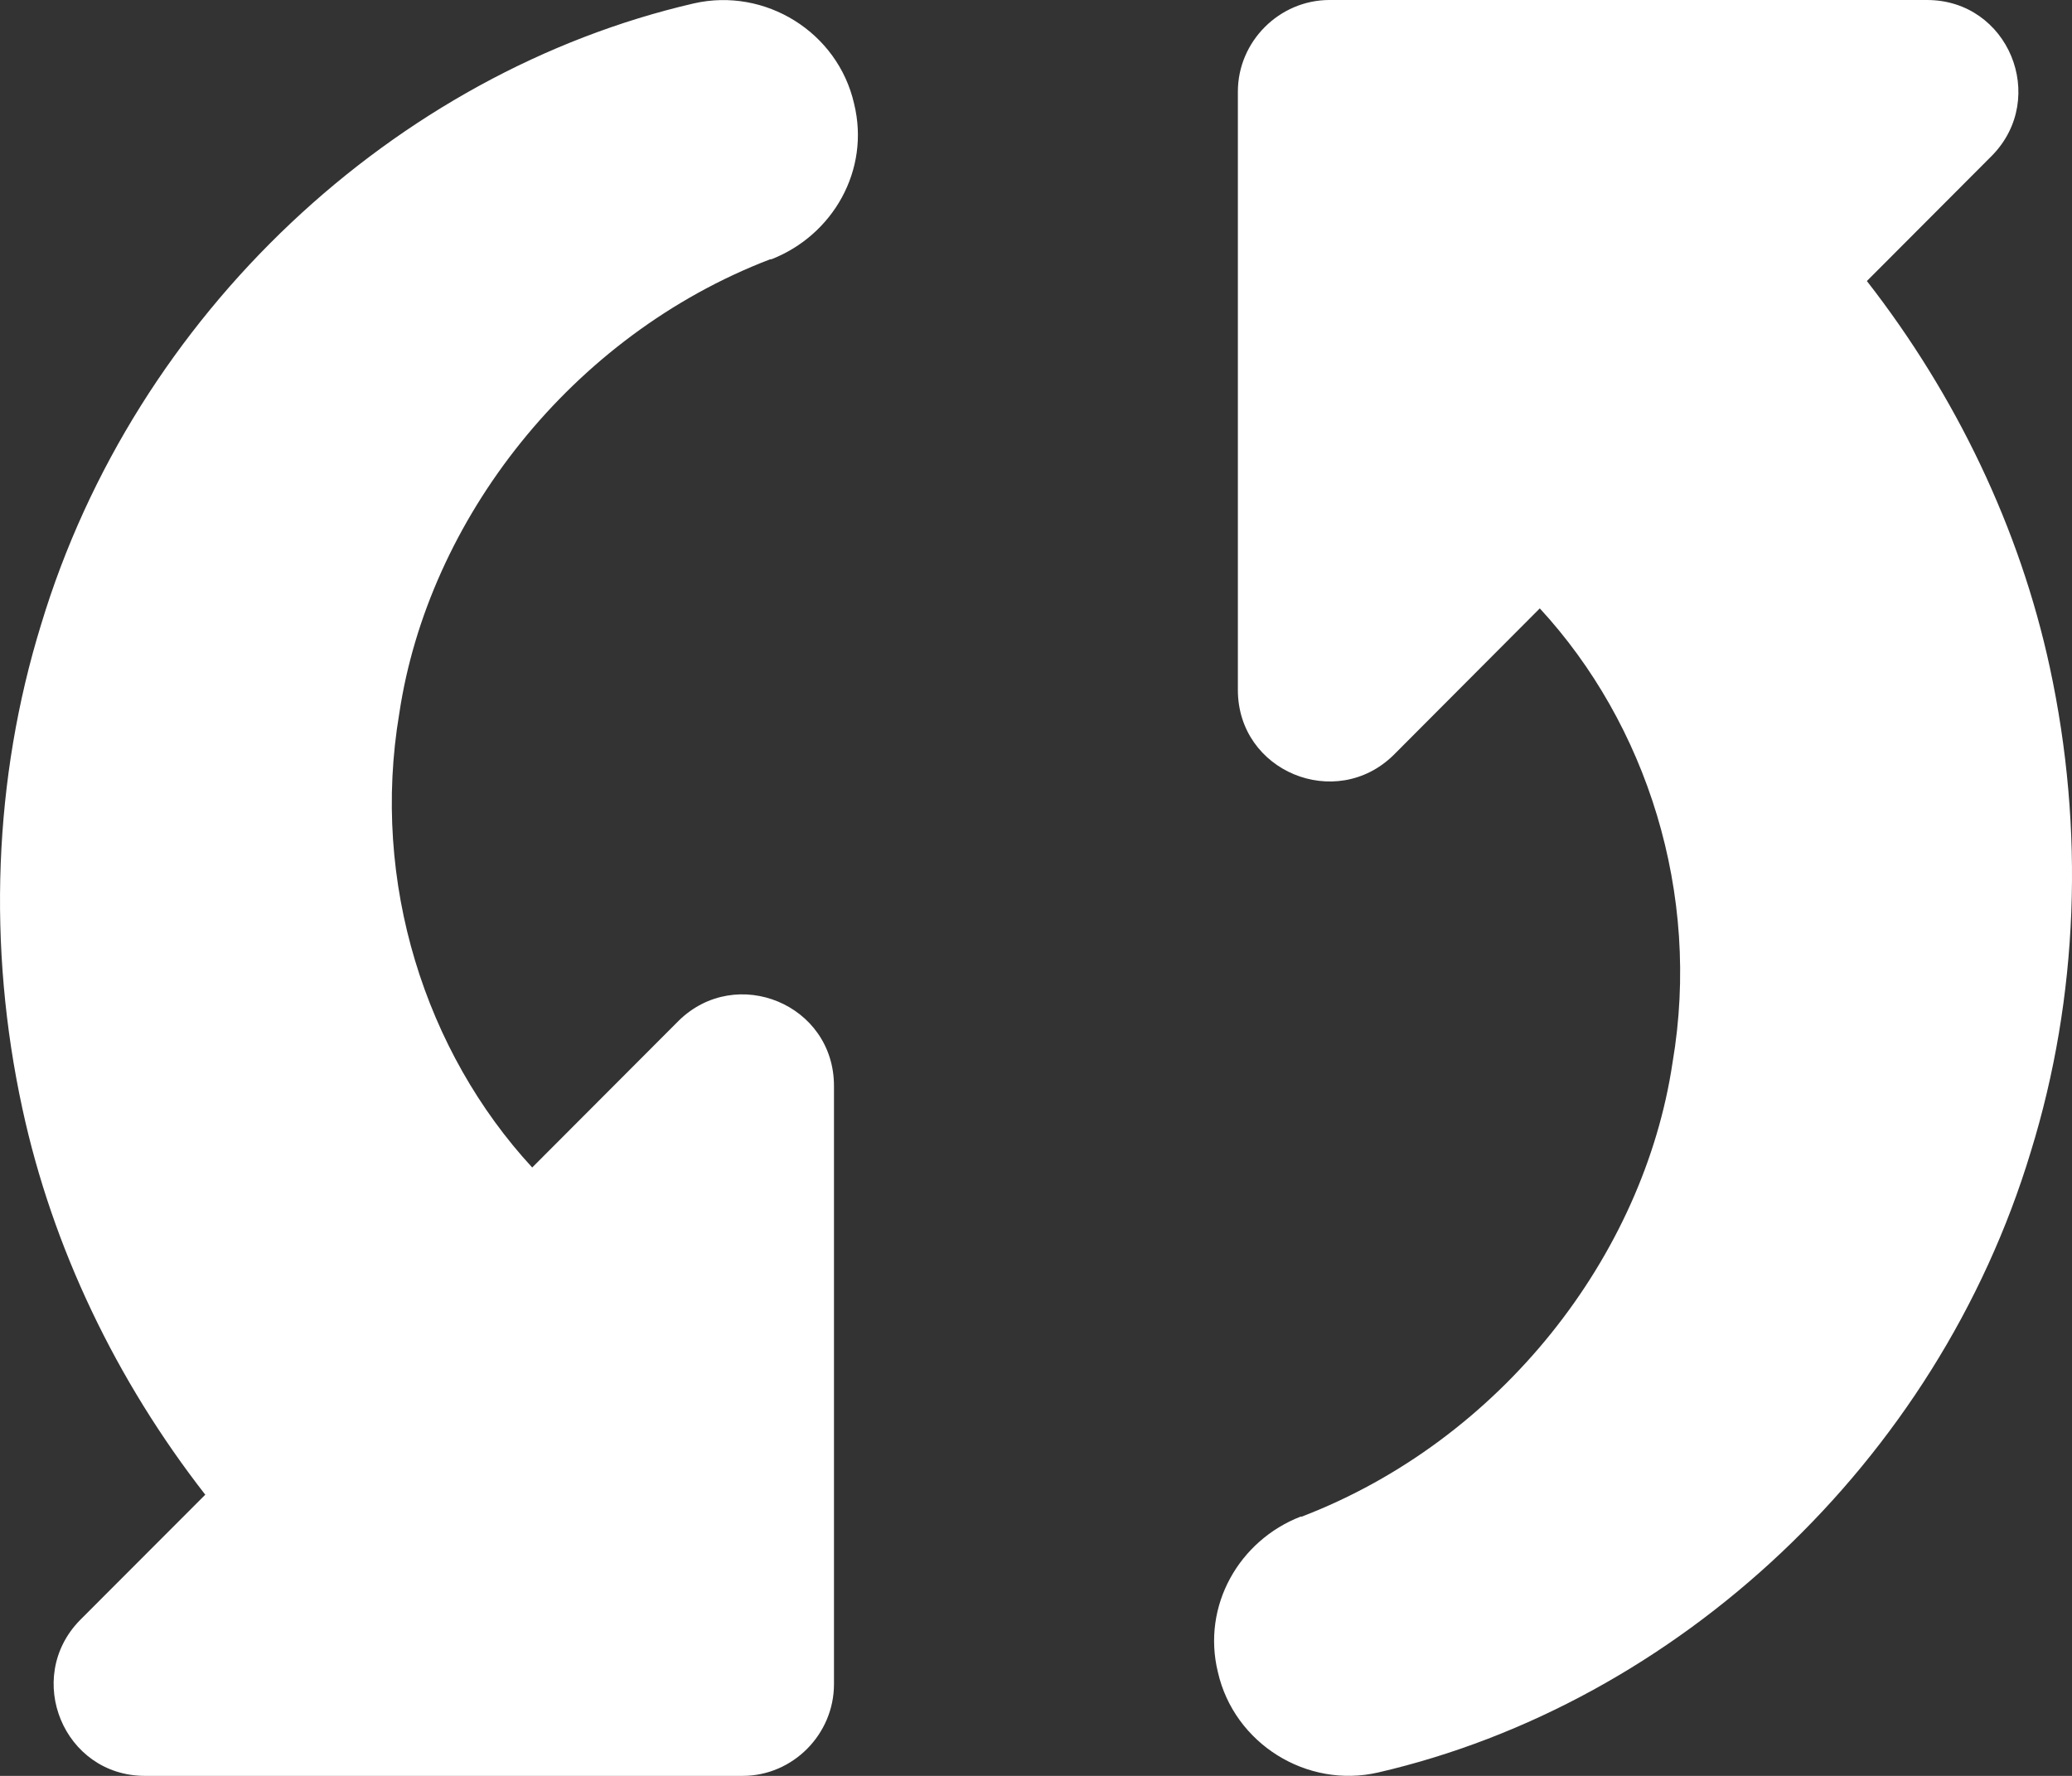 <svg width="14" height="12" viewBox="0 0 14 12" fill="none" xmlns="http://www.w3.org/2000/svg">
    <rect x="0" y="0" width="14" height="12" fill="#333333" stroke="none"/>
    <path fill-rule="evenodd" clip-rule="evenodd"
        d="M10.404 4.111C11.124 4.891 11.496 6.034 11.301 7.18C11.107 8.485 10.143 9.731 8.796 10.248H8.788C8.373 10.409 8.119 10.85 8.229 11.299C8.339 11.782 8.83 12.088 9.312 11.977C11.327 11.511 13.087 9.884 13.722 7.781C14.044 6.738 14.086 5.603 13.85 4.509C13.647 3.569 13.215 2.67 12.614 1.899L13.46 1.051C13.841 0.661 13.571 0 13.02 0L8.983 0C8.644 0 8.364 0.28 8.364 0.619V4.662C8.364 5.213 9.025 5.484 9.415 5.103L10.404 4.111ZM3.596 7.889C2.876 7.109 2.505 5.965 2.698 4.82C2.893 3.515 3.858 2.268 5.204 1.752H5.212C5.627 1.59 5.881 1.15 5.771 0.701C5.661 0.217 5.17 -0.087 4.688 0.023C2.673 0.489 0.913 2.116 0.278 4.219C-0.044 5.261 -0.086 6.396 0.151 7.49C0.354 8.431 0.786 9.329 1.387 10.1L0.54 10.948C0.159 11.338 0.43 12 0.98 12H5.018C5.356 12 5.635 11.72 5.635 11.38V7.338C5.635 6.786 4.975 6.516 4.586 6.897L3.596 7.889Z"
        fill="white" />
</svg>
